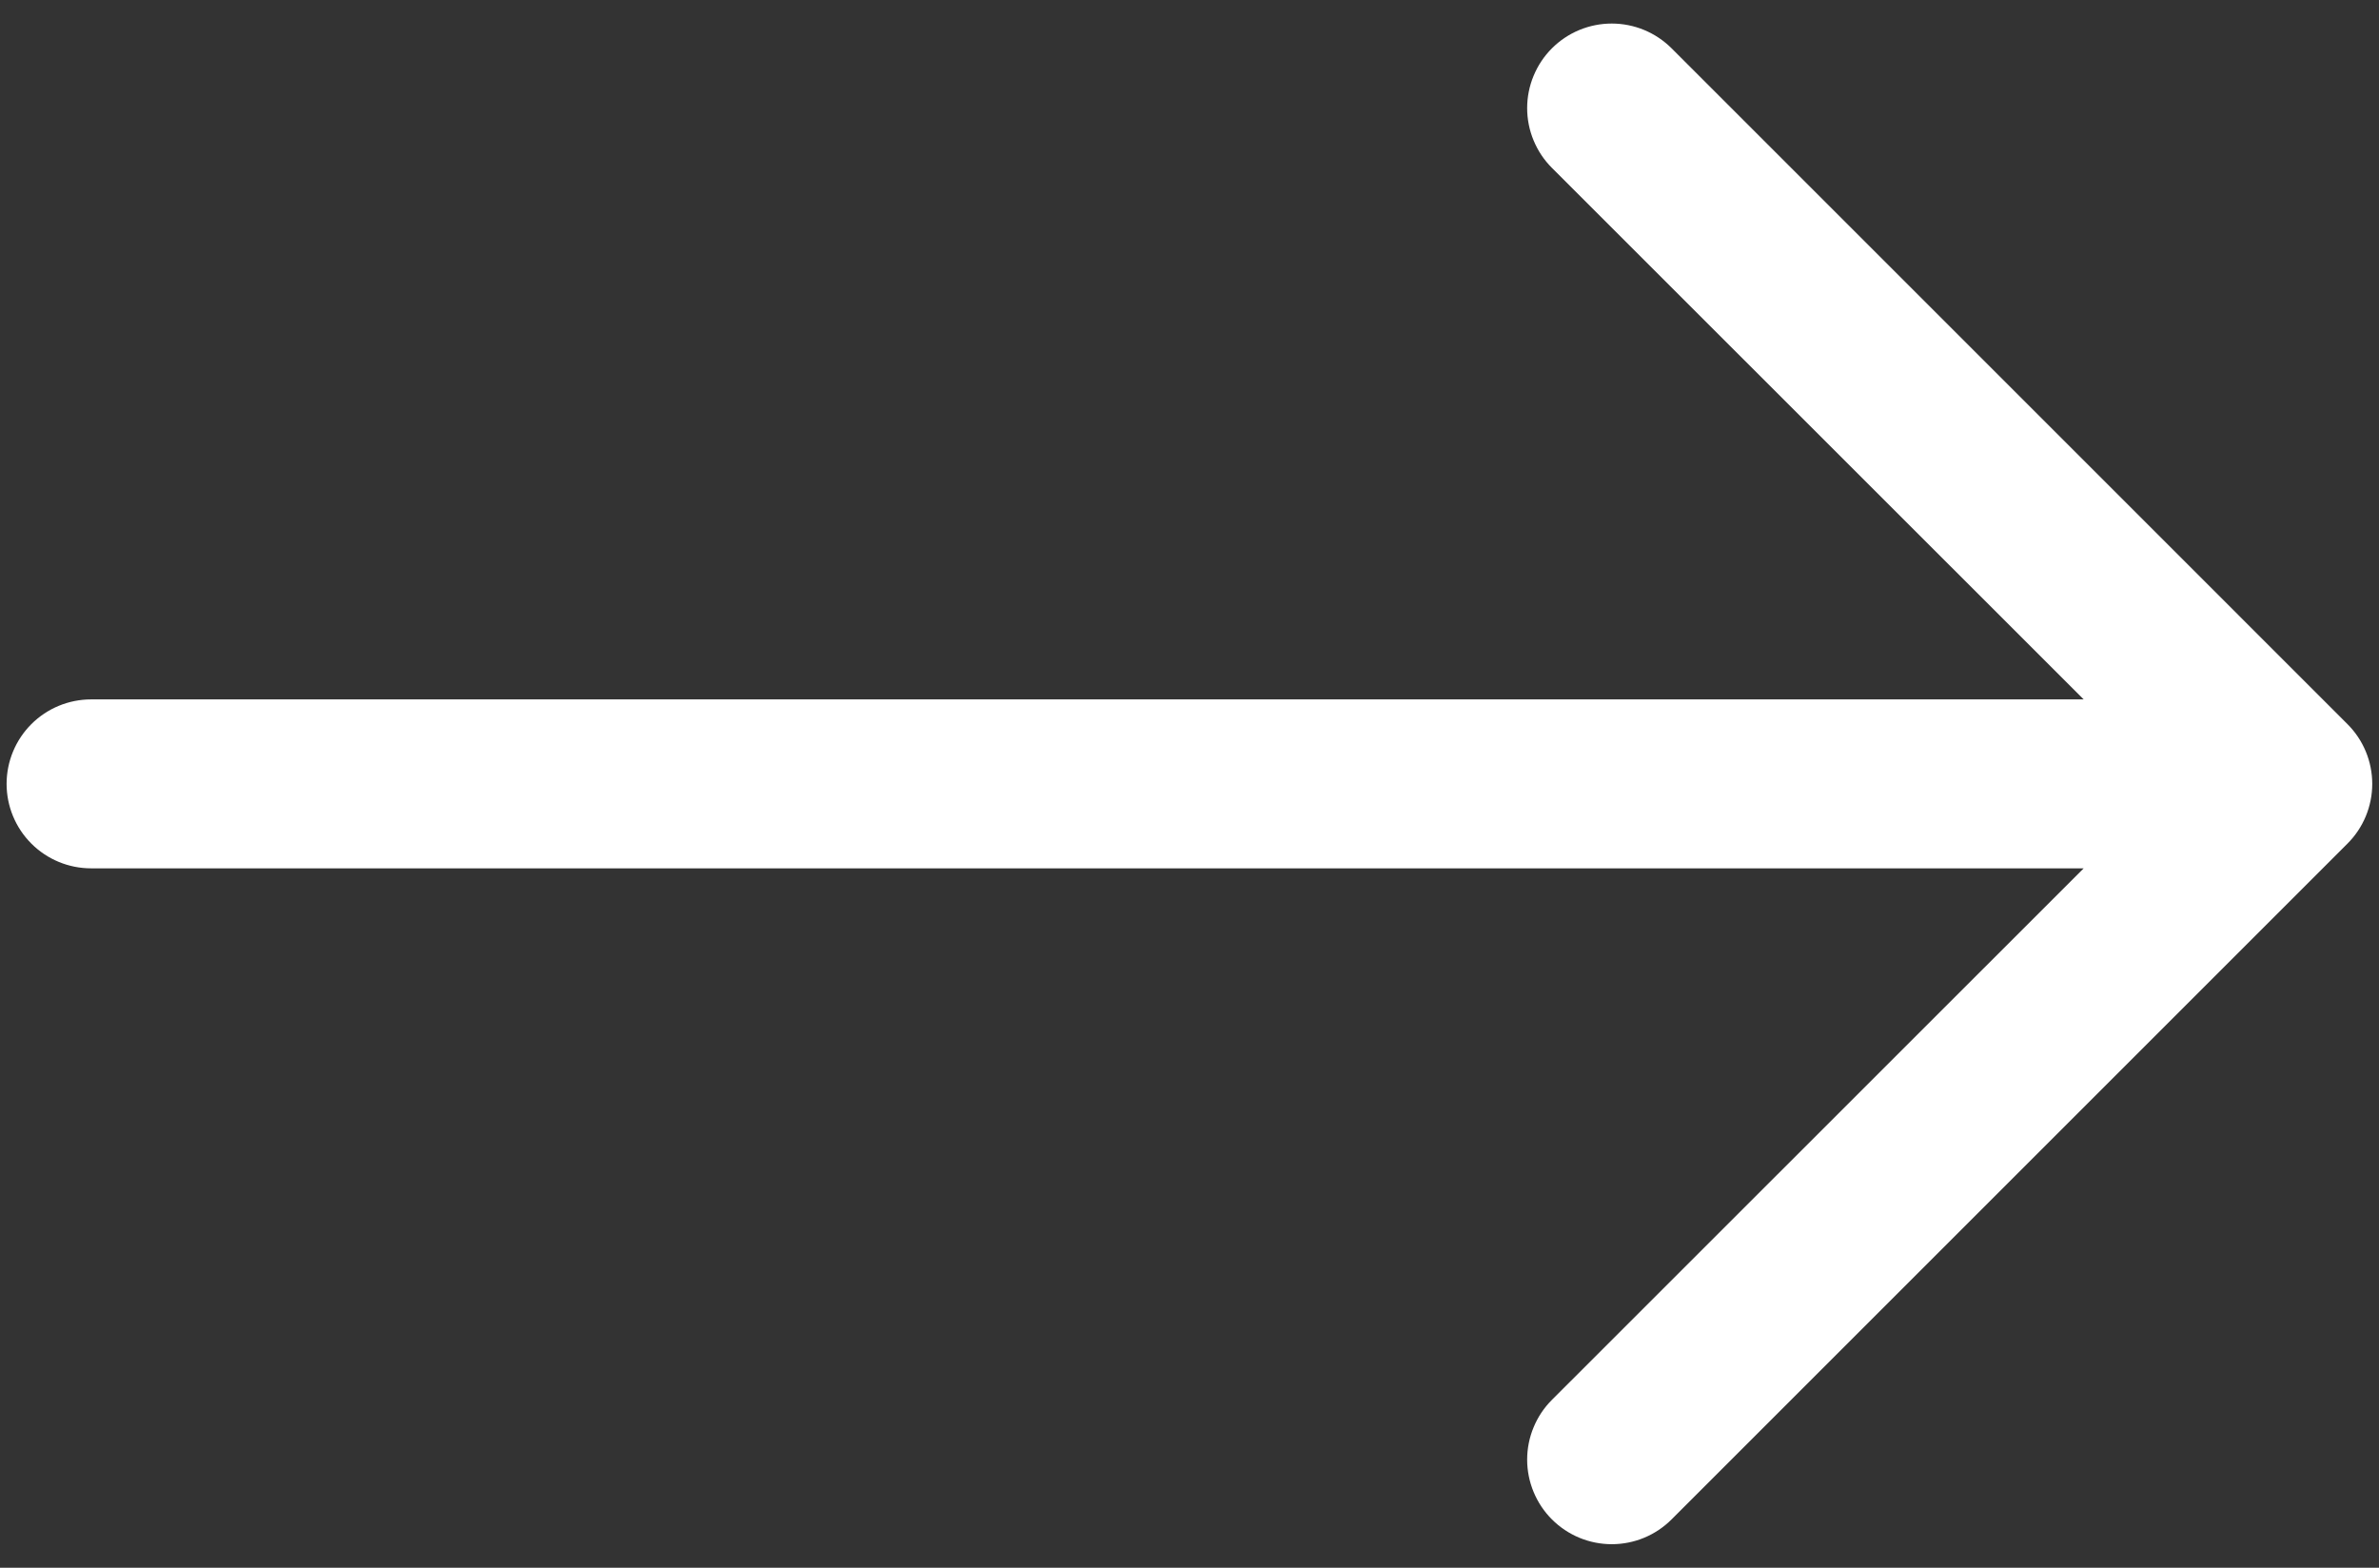 <svg width="88" height="58" viewBox="0 0 88 58" fill="none" xmlns="http://www.w3.org/2000/svg">
<rect x="0" y="0" width="88" height="58" fill="#333333" stroke="none"/>
<path fill-rule="evenodd" clip-rule="evenodd" d="M0.244 29C0.244 29.829 0.574 30.624 1.16 31.21C1.746 31.796 2.541 32.125 3.369 32.125L77.076 32.125L57.407 51.788C57.116 52.078 56.886 52.423 56.729 52.803C56.571 53.182 56.49 53.589 56.49 54C56.49 54.411 56.571 54.818 56.729 55.197C56.886 55.577 57.116 55.922 57.407 56.212C57.697 56.503 58.042 56.733 58.422 56.891C58.802 57.048 59.209 57.129 59.619 57.129C60.03 57.129 60.437 57.048 60.817 56.891C61.196 56.733 61.541 56.503 61.832 56.212L86.832 31.212C87.123 30.922 87.354 30.577 87.511 30.198C87.669 29.818 87.75 29.411 87.75 29C87.75 28.589 87.669 28.182 87.511 27.802C87.354 27.423 87.123 27.078 86.832 26.788L61.832 1.787C61.541 1.497 61.196 1.266 60.817 1.109C60.437 0.952 60.03 0.871 59.619 0.871C59.209 0.871 58.802 0.952 58.422 1.109C58.042 1.266 57.697 1.497 57.407 1.787C57.116 2.078 56.886 2.423 56.729 2.803C56.571 3.182 56.49 3.589 56.49 4C56.49 4.411 56.571 4.818 56.729 5.197C56.886 5.577 57.116 5.922 57.407 6.212L77.076 25.875L3.369 25.875C2.541 25.875 1.746 26.204 1.16 26.79C0.574 27.376 0.244 28.171 0.244 29Z" fill="white"/>
</svg>
